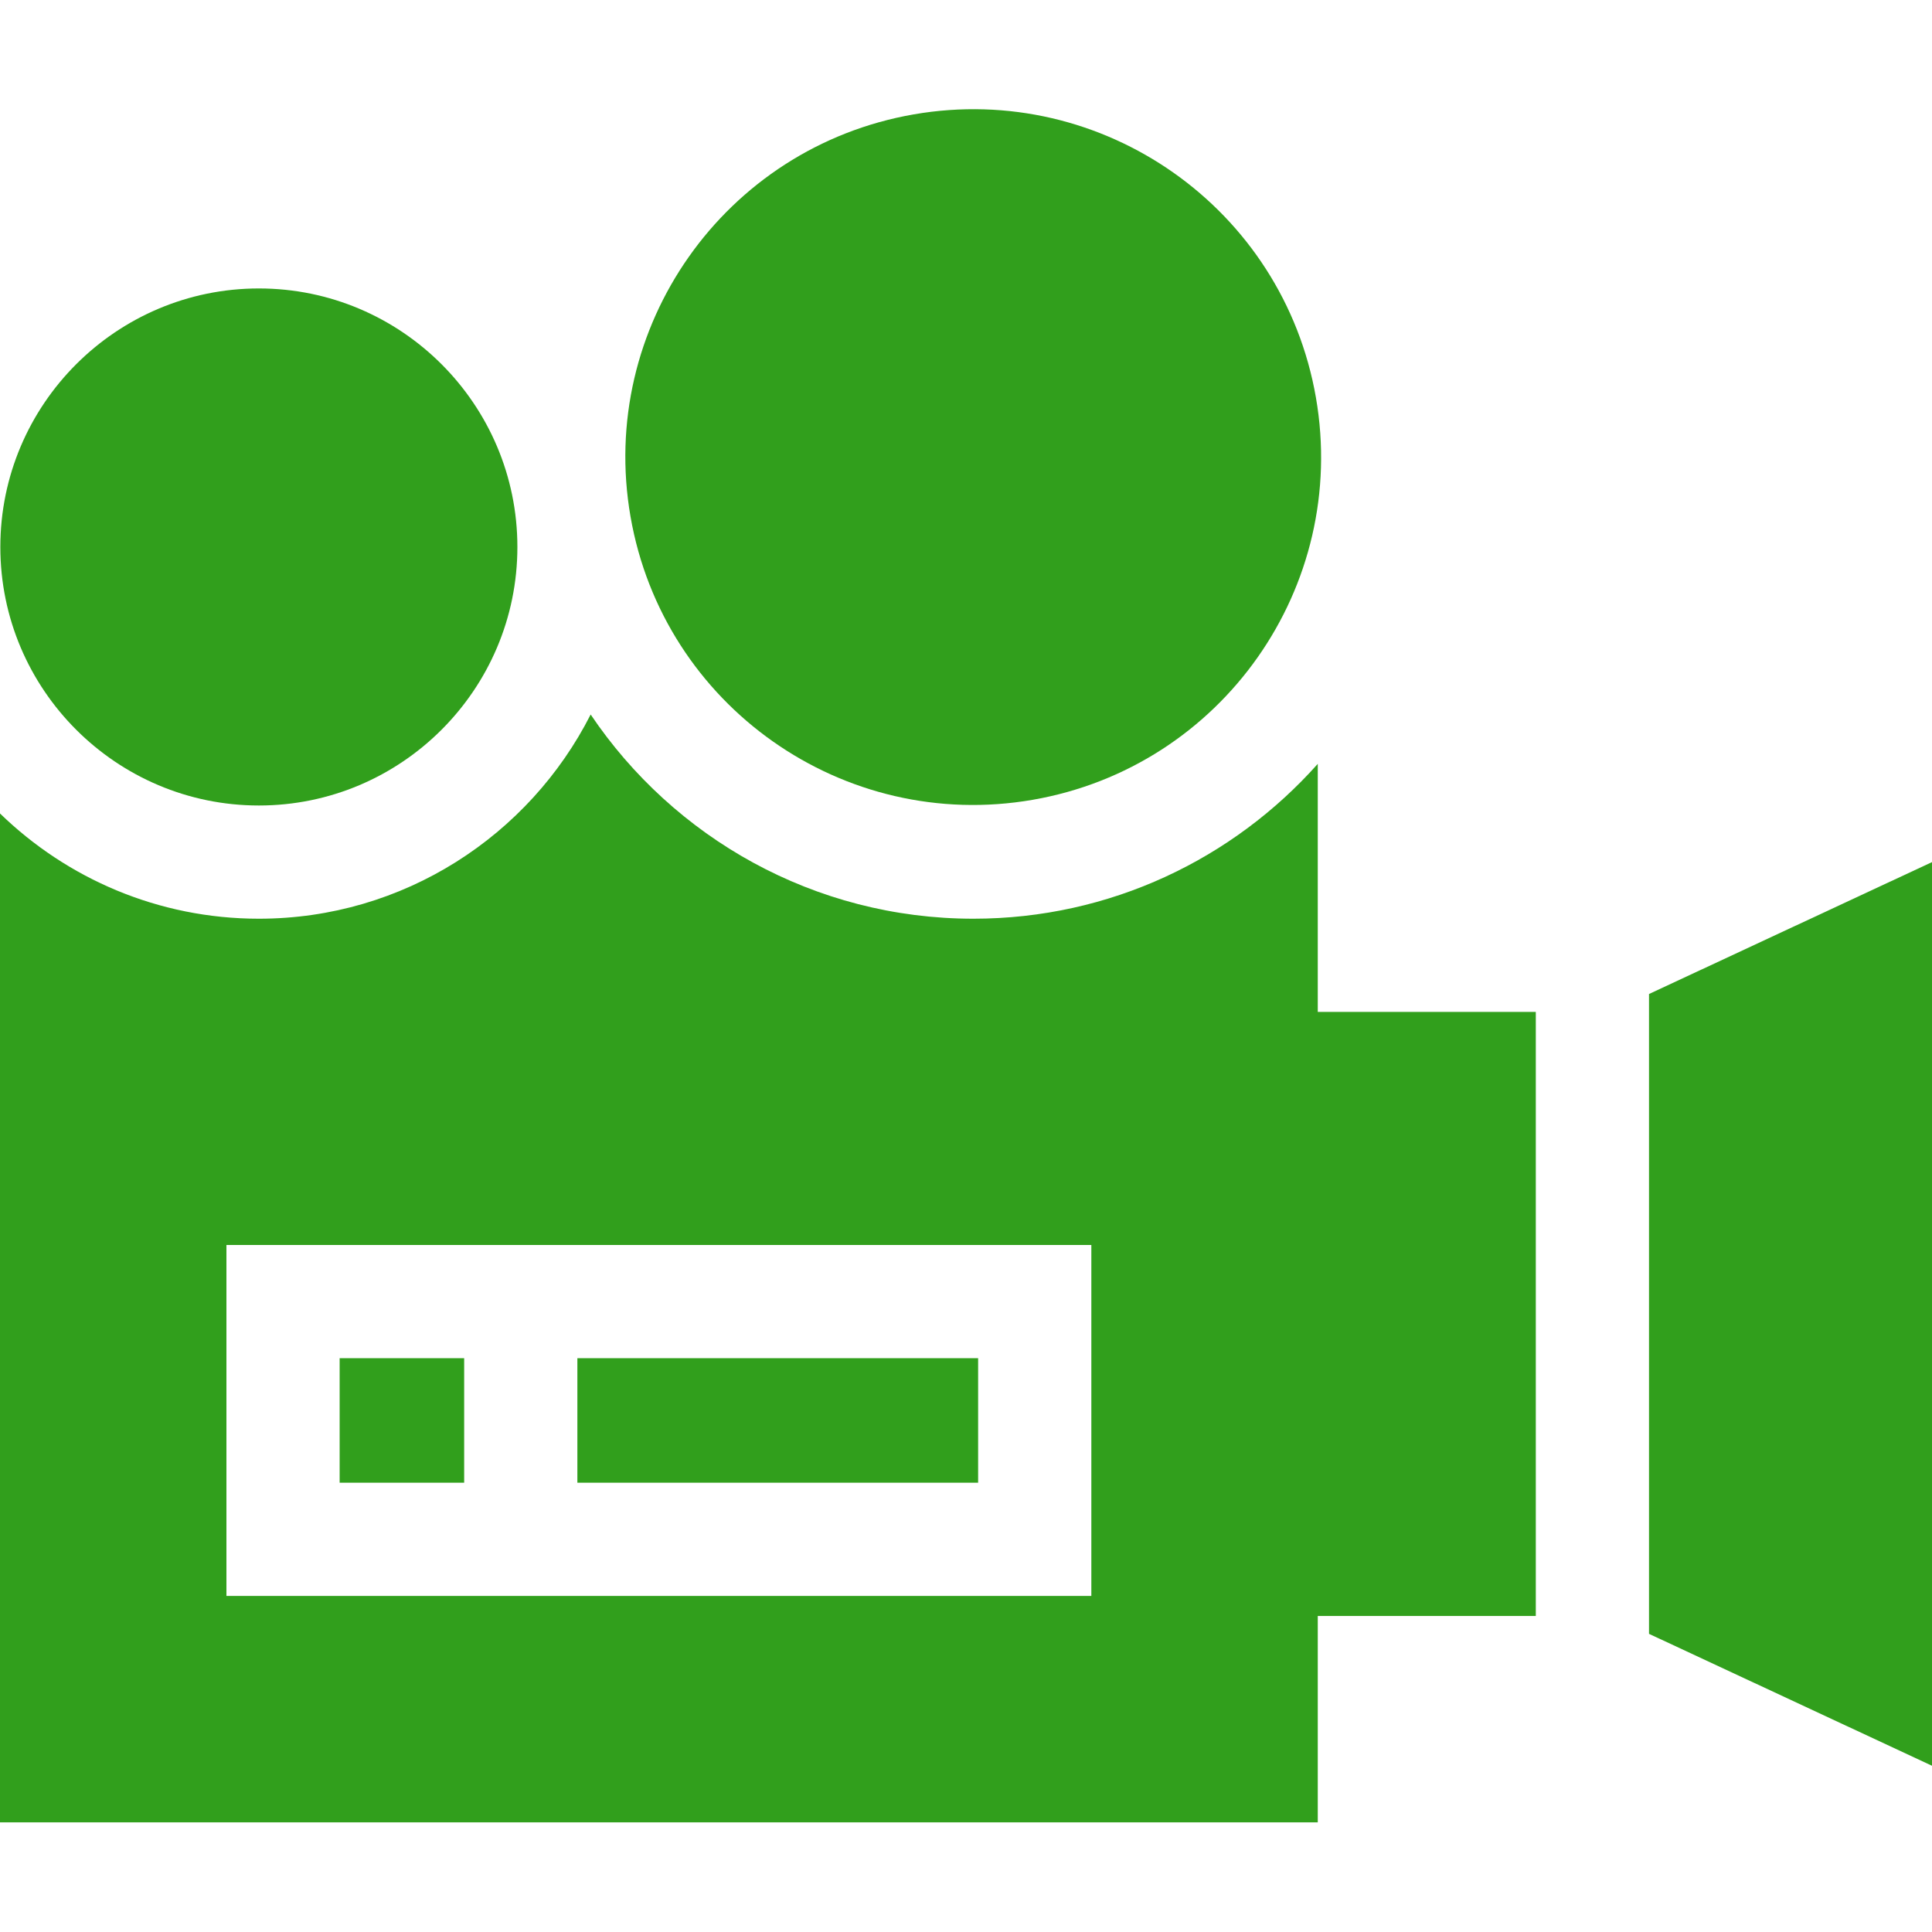 <svg width="40" height="40" viewBox="0 0 40 40" fill="none" xmlns="http://www.w3.org/2000/svg">
<g clip-path="url(#clip0_2_339)">
<path d="M40 17.849L34.141 20.58V33.827L40 36.558V17.849Z" fill="#319F1C"/>
<path d="M31.797 20.95H27.283V15.815C25.533 17.781 22.985 19.021 20.153 19.021C16.856 19.021 13.945 17.341 12.229 14.793C10.958 17.299 8.356 19.021 5.36 19.021C3.278 19.021 1.387 18.189 0 16.842V37.73H27.283V33.457H31.797V20.95ZM4.688 25.776H22.595V33.042H4.688V25.776Z" fill="#319F1C"/>
<path d="M5.36 16.677C8.311 16.677 10.712 14.276 10.712 11.325C10.712 8.373 8.311 5.972 5.36 5.972C2.409 5.972 0.007 8.373 0.007 11.325C0.007 14.276 2.409 16.677 5.36 16.677Z" fill="#319F1C"/>
<path d="M21.381 16.559C25.3 15.879 27.925 12.151 27.245 8.232C26.565 4.313 22.836 1.688 18.918 2.368C14.999 3.048 12.374 6.777 13.054 10.695C13.734 14.614 17.463 17.239 21.381 16.559Z" fill="#319F1C"/>
<path d="M7.032 28.12H9.61V30.698H7.032V28.12Z" fill="#319F1C"/>
<path d="M11.954 28.12H20.251V30.698H11.954V28.12Z" fill="#319F1C"/>
</g>
<defs>
<clipPath id="clip0_2_339">
<rect width="40" height="40" fill="white"/>
</clipPath>
</defs>
</svg>
